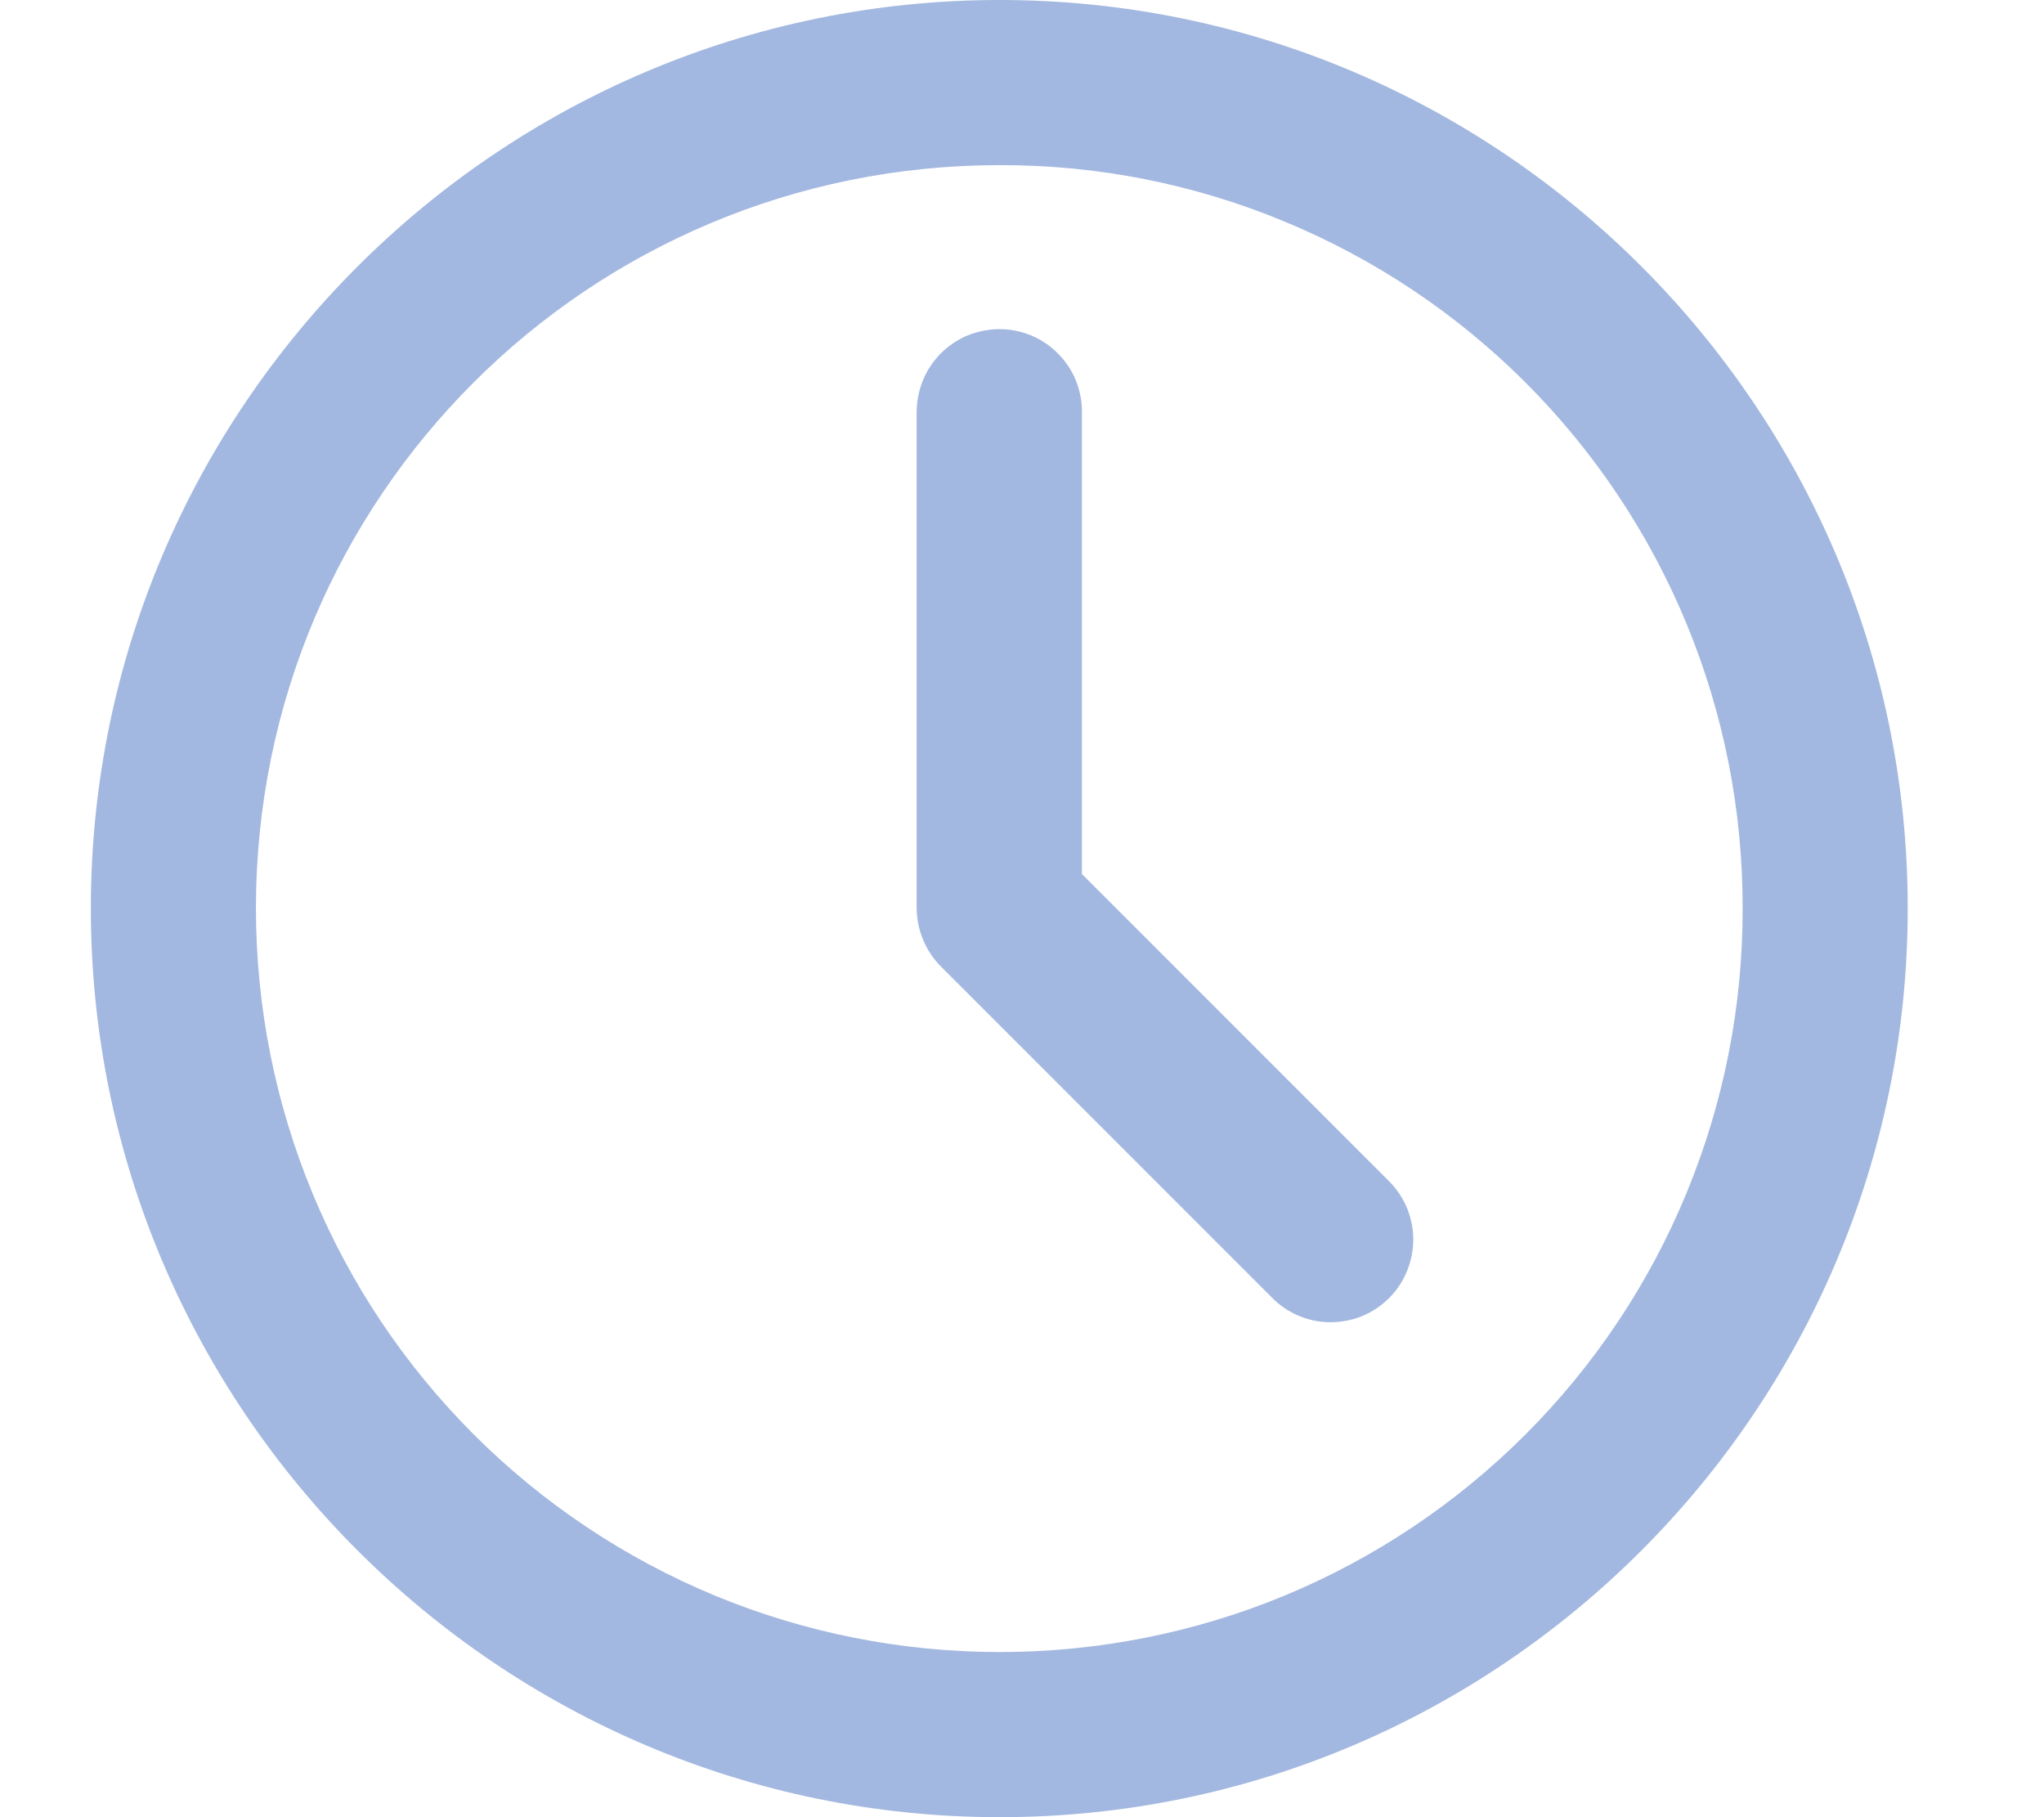 <svg width="9" height="8" viewBox="0 0 9 8" fill="none" xmlns="http://www.w3.org/2000/svg">
<path fill-rule="evenodd" clip-rule="evenodd" d="M4.402 0C2.198 0 0.4 1.795 0.4 3.999C0.4 6.203 2.198 8 4.402 8C6.606 8 8.4 6.203 8.4 3.999C8.4 1.795 6.606 0 4.402 0ZM4.402 0.727C4.832 0.726 5.258 0.81 5.655 0.975C6.052 1.139 6.413 1.38 6.717 1.684C7.021 1.988 7.262 2.349 7.426 2.746C7.59 3.143 7.674 3.569 7.673 3.999C7.674 4.429 7.59 4.855 7.426 5.252C7.262 5.65 7.021 6.011 6.717 6.315C6.413 6.619 6.053 6.86 5.655 7.025C5.258 7.189 4.832 7.273 4.402 7.273C3.972 7.273 3.546 7.189 3.149 7.025C2.751 6.86 2.39 6.619 2.086 6.315C1.782 6.011 1.54 5.65 1.376 5.253C1.211 4.855 1.127 4.429 1.127 3.999C1.127 2.188 2.591 0.727 4.402 0.727ZM4.396 1.449C4.348 1.45 4.301 1.46 4.257 1.478C4.213 1.497 4.173 1.525 4.139 1.559C4.106 1.594 4.079 1.635 4.062 1.679C4.044 1.724 4.036 1.772 4.036 1.82V3.999C4.037 4.047 4.046 4.094 4.065 4.138C4.083 4.182 4.11 4.222 4.144 4.256L5.599 5.711C5.632 5.745 5.672 5.773 5.717 5.792C5.761 5.811 5.809 5.821 5.857 5.821C5.905 5.821 5.953 5.812 5.998 5.794C6.043 5.775 6.083 5.748 6.117 5.714C6.151 5.68 6.178 5.639 6.196 5.594C6.214 5.549 6.223 5.502 6.223 5.453C6.222 5.405 6.212 5.357 6.193 5.313C6.174 5.269 6.146 5.229 6.111 5.195L4.764 3.848V1.82C4.765 1.771 4.756 1.723 4.738 1.677C4.72 1.632 4.693 1.591 4.659 1.557C4.625 1.522 4.584 1.495 4.539 1.476C4.493 1.458 4.445 1.448 4.396 1.449Z" fill="#A3B8E0"/>
</svg>
